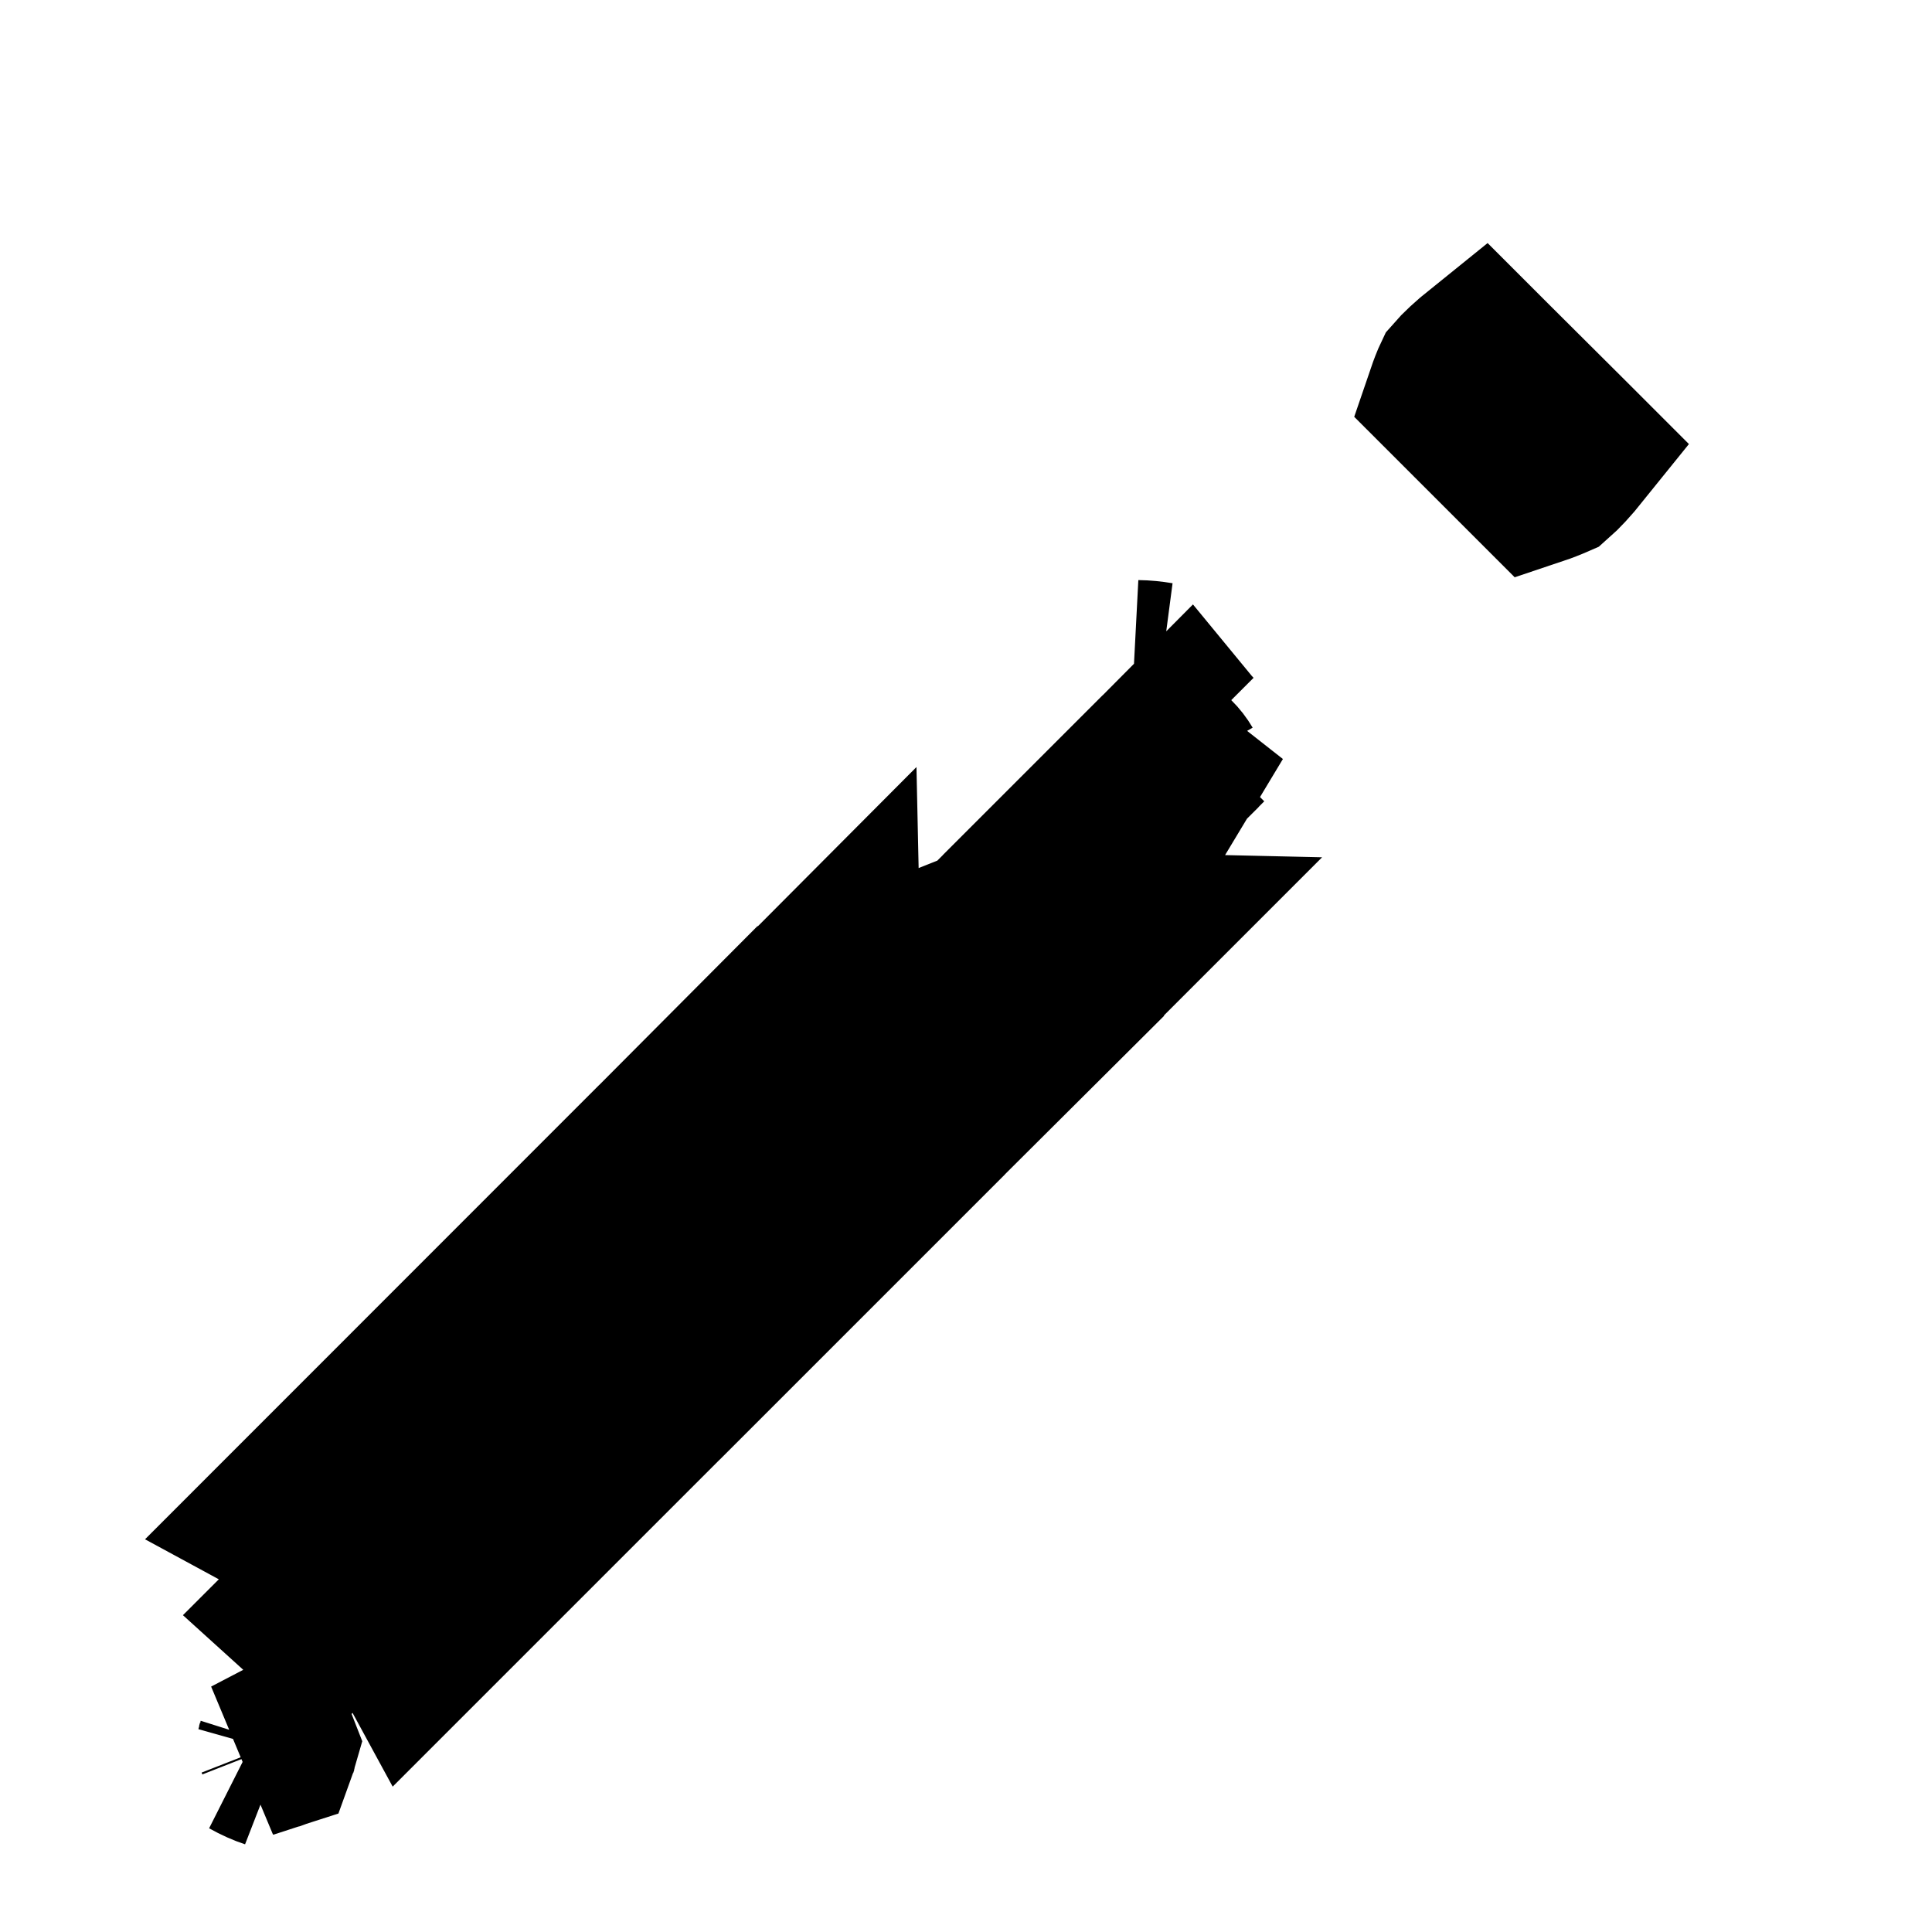 <svg width="24" height="24" viewBox="0 0 24 24" fill="none" xmlns="http://www.w3.org/2000/svg">
<path d="M10.65 13.35C10.608 13.307 10.56 13.27 10.509 13.24L10.812 12.937C10.849 12.982 10.889 13.026 10.931 13.068L10.932 13.069L10.651 13.35M10.65 13.35C10.692 13.392 10.728 13.438 10.757 13.488L11.06 13.185C11.016 13.149 10.973 13.11 10.932 13.07L10.932 13.069L10.651 13.35M10.65 13.35L10.651 13.35M10.65 13.35L10.651 13.35M13.317 10.686L13.331 10.672C13.331 10.672 13.331 10.672 13.331 10.672L13.606 10.394L13.33 10.671C13.288 10.629 13.243 10.589 13.197 10.551L13.496 10.252C13.527 10.304 13.564 10.351 13.606 10.394C13.648 10.435 13.694 10.471 13.744 10.501L13.445 10.799L13.317 10.686ZM13.317 10.686L12.902 11.103C12.902 11.103 12.901 11.103 12.901 11.103C12.901 11.103 12.9 11.102 12.9 11.102L13.09 10.912M13.317 10.686L13.09 10.912M13.09 10.912L12.9 11.101M13.09 10.912L13.118 10.884L12.9 11.101M12.9 11.101L12.623 11.378M12.9 11.101L12.9 11.101M12.9 11.101C12.857 11.059 12.817 11.015 12.78 10.969L12.9 11.101ZM12.9 11.101L12.623 11.378M12.623 11.378C12.664 11.419 12.7 11.466 12.729 11.515L13.028 11.217L12.623 11.378ZM14.699 9.546C14.669 9.495 14.633 9.448 14.59 9.406C14.548 9.364 14.5 9.328 14.45 9.299L14.749 8.998C14.786 9.043 14.824 9.086 14.865 9.127C14.865 9.127 14.865 9.127 14.865 9.127L14.882 9.109L14.882 9.109L15.08 8.913L15.08 8.913L14.699 9.546ZM14.699 9.546L14.998 9.247L14.699 9.546ZM6.869 16.882L7.585 16.165C7.615 16.216 7.652 16.264 7.694 16.306M6.869 16.882C6.766 16.755 6.682 16.614 6.619 16.464C6.537 16.268 6.493 16.058 6.489 15.847L3.457 18.88C3.751 19.039 4.027 19.242 4.277 19.474M6.869 16.882C6.906 16.927 6.945 16.971 6.987 17.013M6.869 16.882L4.277 19.474M4.277 19.474L3.723 20.028C3.765 20.066 3.806 20.105 3.846 20.145L3.85 20.149L3.85 20.149L3.852 20.151L3.852 20.151C3.892 20.192 3.931 20.233 3.969 20.275L4.524 19.72M4.277 19.474C4.32 19.513 4.362 19.554 4.403 19.595L4.404 19.596C4.444 19.637 4.484 19.678 4.524 19.72M4.524 19.72C4.757 19.972 4.959 20.247 5.118 20.54L8.147 17.511C7.938 17.506 7.731 17.462 7.537 17.381C7.384 17.318 7.242 17.233 7.115 17.129M4.524 19.72L7.115 17.129M7.115 17.129L7.831 16.413C7.781 16.383 7.735 16.347 7.694 16.306M7.115 17.129C7.071 17.093 7.028 17.054 6.987 17.013M7.694 16.306L6.99 17.015C6.989 17.015 6.988 17.014 6.987 17.013M7.694 16.306L6.985 17.011C6.986 17.012 6.987 17.012 6.987 17.013M10.167 12.168L9.676 12.659L9.325 13.01L10.167 12.168ZM10.167 12.168V13.145M10.167 12.168L9.667 14.334C9.708 14.375 9.754 14.411 9.804 14.44L9.506 14.739C9.469 14.694 9.431 14.652 9.39 14.611C9.39 14.611 9.39 14.611 9.389 14.61C9.389 14.61 9.388 14.609 9.387 14.608L9.384 14.605C9.344 14.565 9.301 14.528 9.257 14.492L9.557 14.192C9.496 14.086 9.463 13.966 9.463 13.842C9.463 13.658 9.536 13.48 9.667 13.35C9.732 13.284 9.81 13.232 9.896 13.197C9.982 13.162 10.074 13.144 10.167 13.145M10.167 13.145H10.171L10.178 12.157L10.171 12.739L10.167 13.145ZM3.088 21.84C3.184 21.894 3.275 21.934 3.357 21.961L3.088 21.84ZM3.088 21.84L3.429 21.729L3.088 21.84ZM18.407 4.361L18.529 4.483L19.518 5.468L19.639 5.589C19.508 5.752 19.399 5.867 19.319 5.937C19.296 5.947 19.265 5.961 19.225 5.976C19.181 5.993 19.134 6.011 19.086 6.027L17.97 4.911C17.986 4.864 18.003 4.819 18.019 4.777C18.035 4.736 18.049 4.704 18.06 4.681C18.129 4.601 18.244 4.492 18.407 4.361ZM10.435 11.899L10.189 12.146L10.192 12.146C10.284 12.148 10.374 12.157 10.463 12.173C10.446 12.083 10.437 11.992 10.435 11.899ZM11.358 12.644C11.358 12.643 11.358 12.643 11.358 12.643C11.358 12.643 11.357 12.643 11.357 12.643C11.315 12.6 11.271 12.561 11.225 12.524L11.529 12.22C11.559 12.271 11.596 12.319 11.639 12.362C11.68 12.403 11.726 12.439 11.776 12.468L11.473 12.771C11.437 12.727 11.399 12.684 11.358 12.644ZM11.853 13.805C11.851 13.715 11.842 13.626 11.826 13.538C11.914 13.554 12.004 13.563 12.094 13.565L11.853 13.805ZM13.826 11.833L14.062 11.597C13.973 11.595 13.886 11.586 13.799 11.571C13.815 11.657 13.824 11.745 13.826 11.833ZM14.927 10.732L14.59 10.394L14.927 10.732ZM14.398 8.231C14.31 8.216 14.22 8.207 14.13 8.206L14.398 8.231ZM9.861 15.511C9.947 15.526 10.034 15.535 10.122 15.537L9.888 15.771C9.886 15.684 9.877 15.597 9.861 15.511ZM9.088 15.157L8.79 15.455C8.76 15.405 8.724 15.359 8.683 15.318C8.64 15.275 8.592 15.239 8.54 15.21L8.841 14.909C8.877 14.954 8.916 14.997 8.957 15.039C8.958 15.039 8.958 15.04 8.959 15.04C8.959 15.04 8.959 15.04 8.959 15.04L8.96 15.042C9.001 15.082 9.043 15.121 9.088 15.157ZM8.49 14.143C8.401 14.128 8.31 14.119 8.218 14.118L8.463 13.872C8.465 13.964 8.474 14.054 8.49 14.143ZM3.433 21.727L3.442 21.725L3.461 21.718L3.433 21.727ZM3.43 21.727L3.085 21.838L3.436 21.655L3.445 21.678L3.434 21.716L3.43 21.727ZM3.434 21.726L3.436 21.718L3.447 21.684L3.434 21.726Z" stroke="black" stroke-width="2"/>
</svg>
